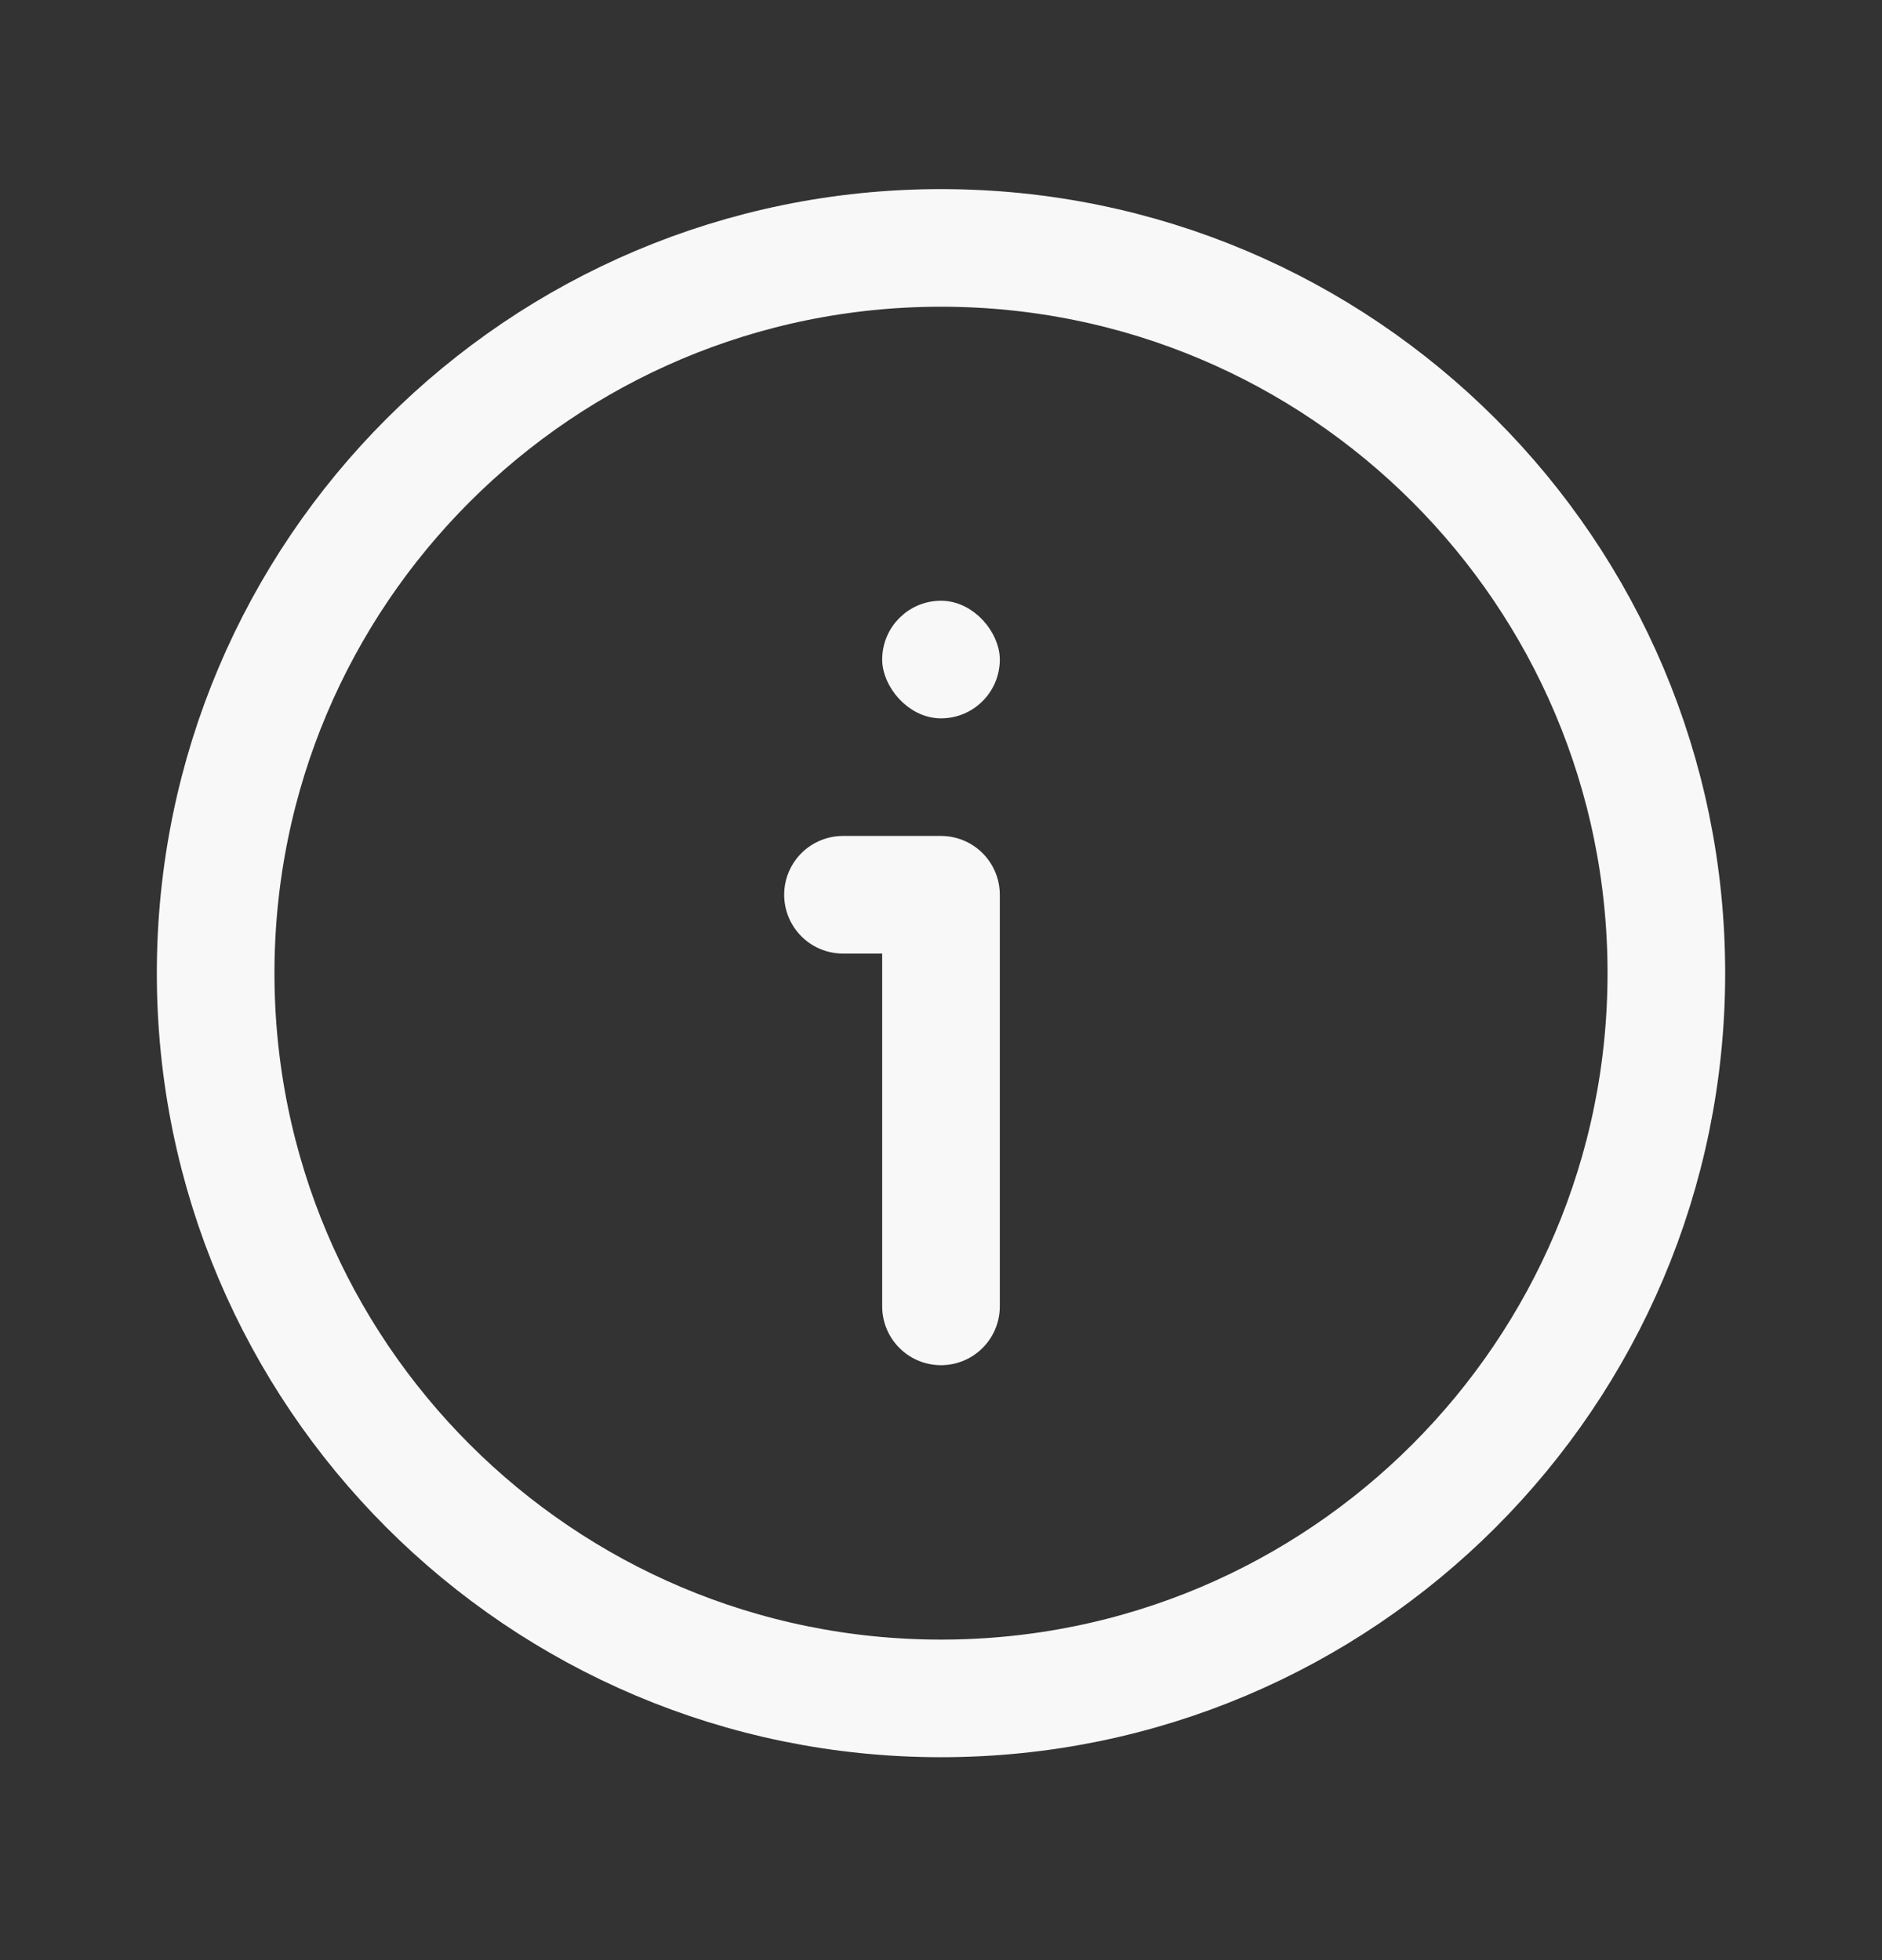 <svg width="24" height="25" viewBox="0 0 24 25" fill="none" xmlns="http://www.w3.org/2000/svg">
<rect x="0" y="0" width="24" height="25" fill="#333333" stroke="none"/>
<path d="M10.75 11.412H12L12 16.662M21.25 12.412C21.25 17.52 17.109 21.662 12 21.662C6.891 21.662 2.75 17.52 2.75 12.412C2.75 7.303 6.891 3.162 12 3.162C17.109 3.162 21.25 7.303 21.25 12.412Z" stroke="#F8F8F8" stroke-width="1.5" stroke-linecap="round" stroke-linejoin="round"/>
<rect x="11.375" y="7.787" width="1.25" height="1.25" rx="0.625" fill="#F8F8F8" stroke="#F8F8F8" stroke-width="0.25"/>
</svg>
